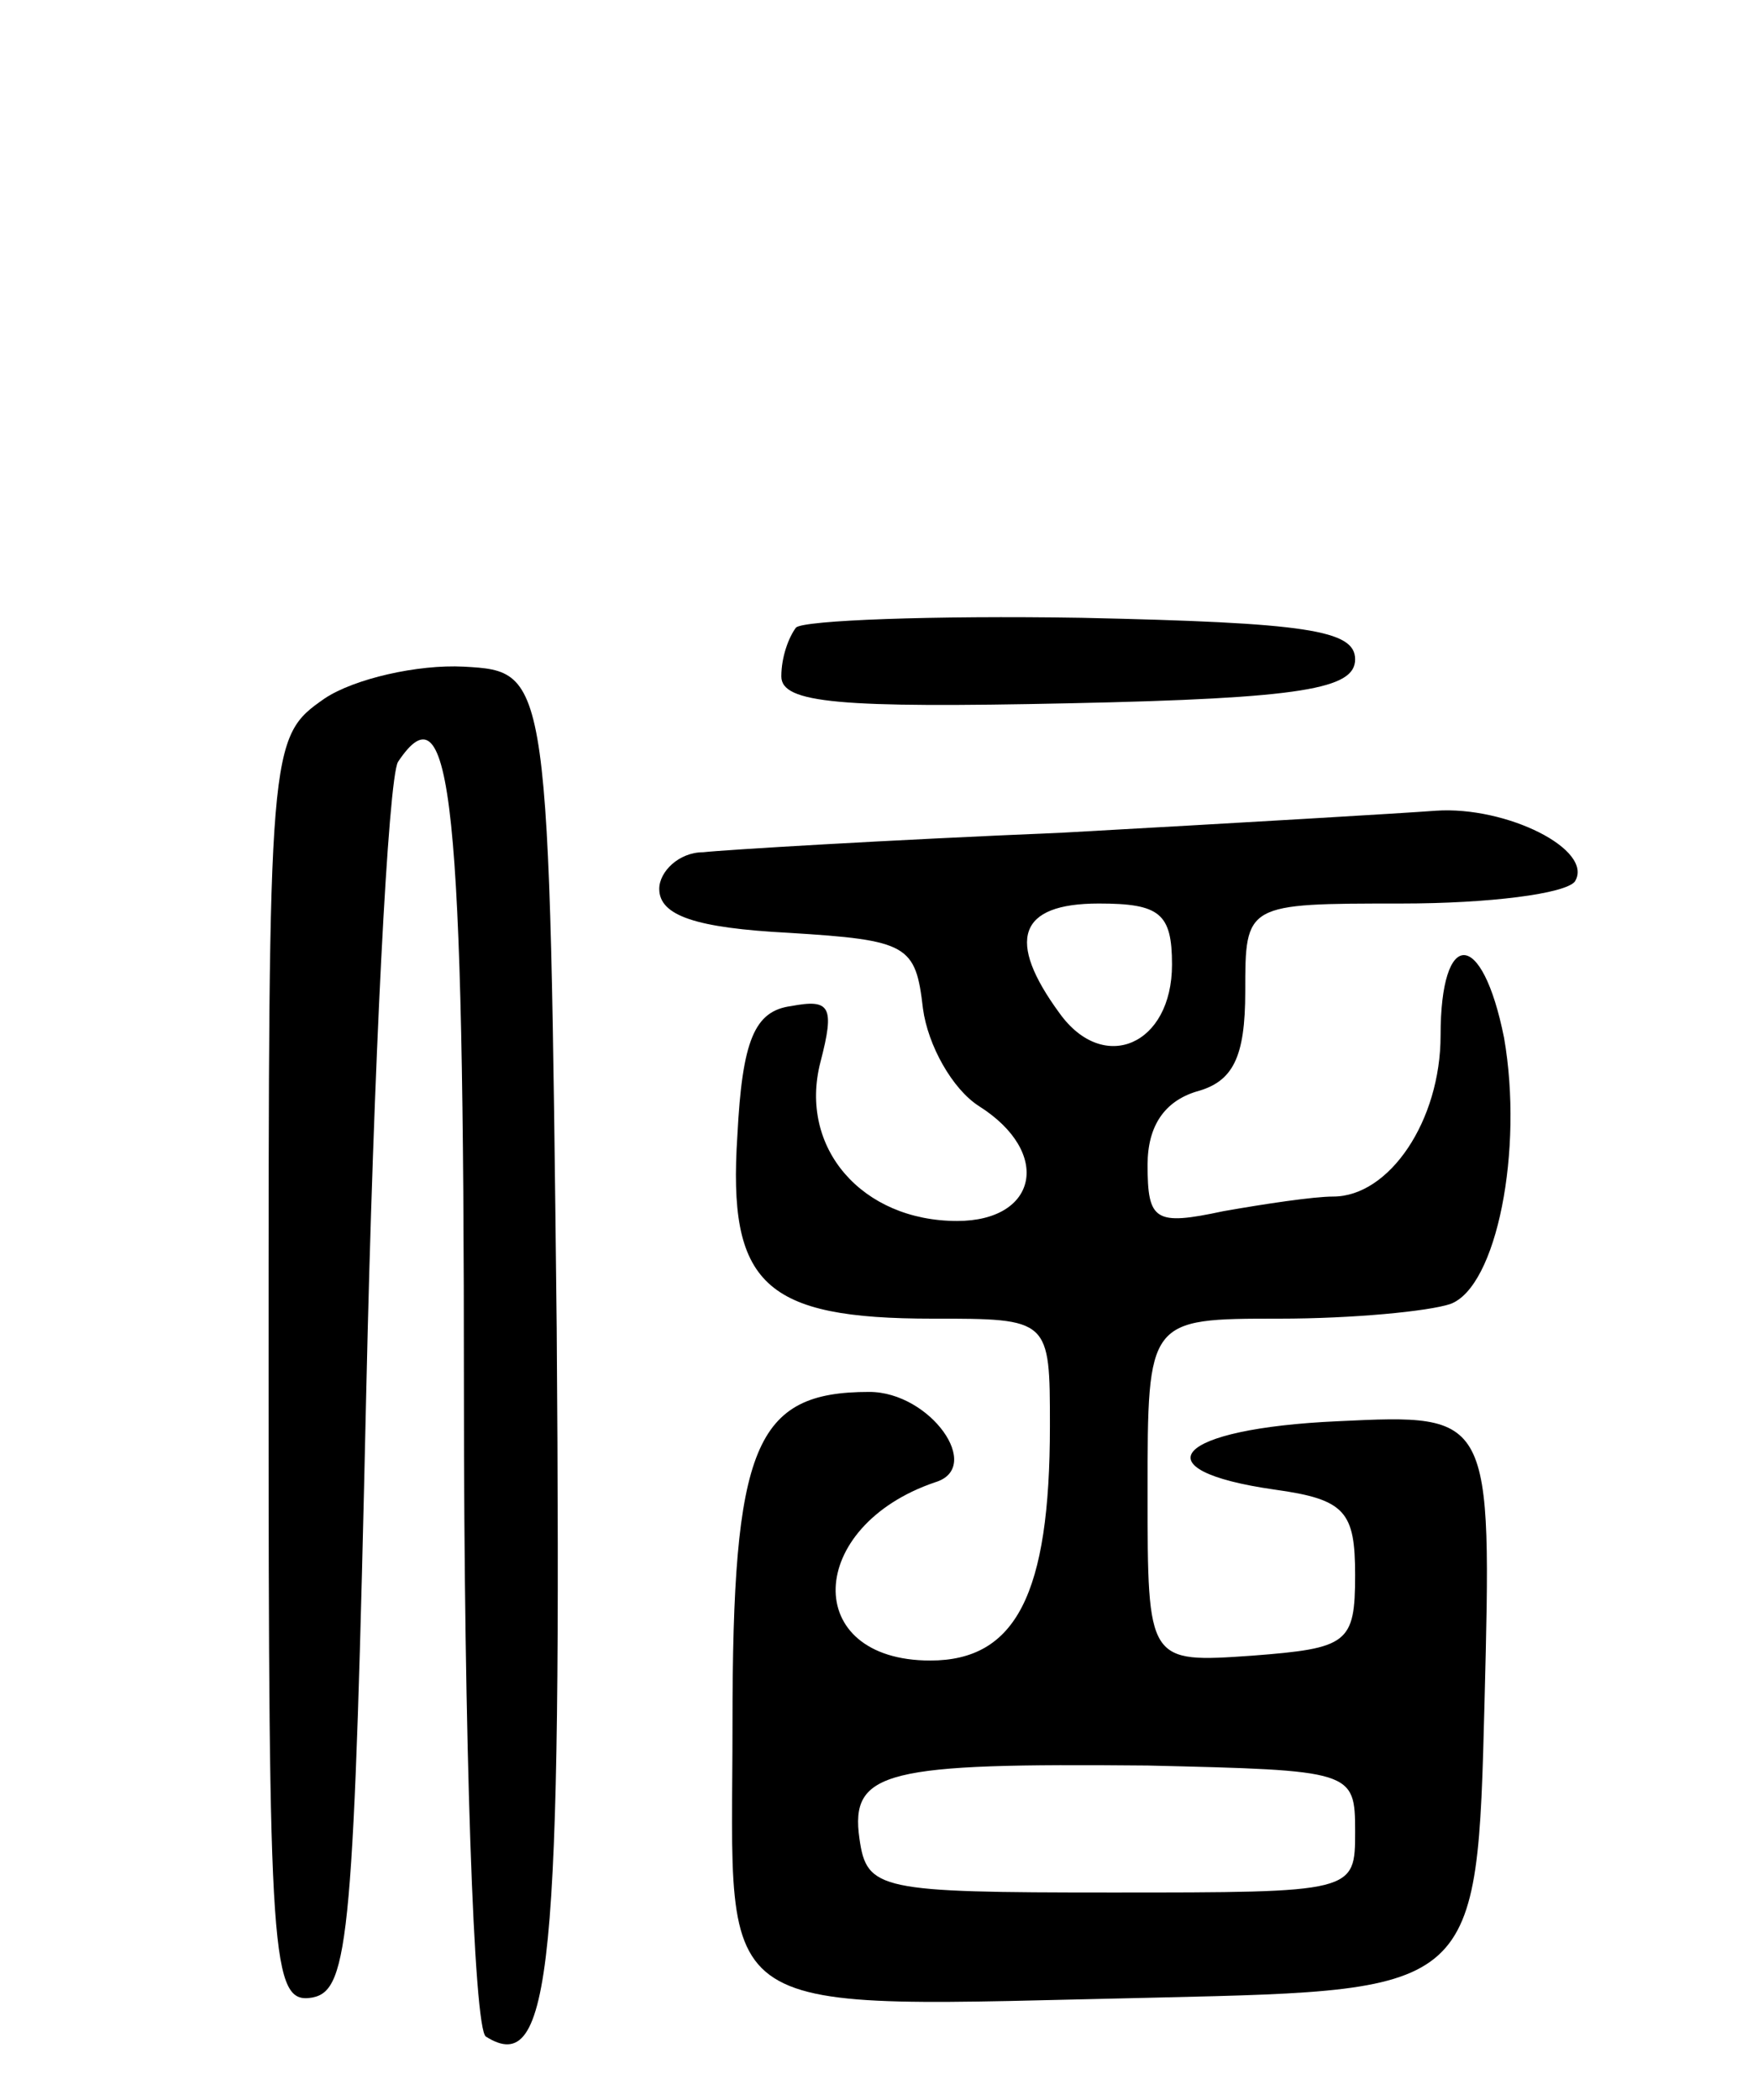 <svg version="1.0" xmlns="http://www.w3.org/2000/svg"
 width="72pt" height="86pt" viewBox="0 0 72 86"
 preserveAspectRatio="xMidYMid meet">
<g transform="translate(0,86) scale(0.1,-0.1)"
fill="#000000" stroke="none">
<path d="M326 603 c-3 -4 -6 -12 -6 -20 0 -11 24 -13 118 -11 96 2 117 6 117
18 0 12 -20 15 -112 17 -61 1 -114 -1 -117 -4z"/>
<path d="M133 574 c-23 -16 -23 -18 -23 -276 0 -242 1 -259 18 -256 15 3 17
25 22 248 3 135 9 251 13 258 22 33 27 -16 27 -258 0 -142 4 -261 9 -264 27
-17 31 28 29 290 -3 269 -3 269 -38 271 -19 1 -45 -5 -57 -13z"/>
<path d="M435 519 c-72 -3 -138 -7 -147 -8 -10 0 -18 -8 -18 -15 0 -11 15 -16
53 -18 49 -3 52 -5 55 -31 2 -15 12 -33 23 -40 30 -19 24 -47 -9 -47 -39 0
-65 30 -56 65 6 23 4 26 -12 23 -15 -2 -20 -14 -22 -53 -4 -61 11 -75 80 -75
48 0 48 0 48 -44 0 -69 -14 -96 -49 -96 -53 0 -51 55 2 73 20 6 -2 37 -27 37
-47 0 -56 -22 -56 -136 0 -124 -13 -116 175 -112 130 3 130 3 133 121 3 118 3
118 -60 115 -67 -3 -82 -20 -26 -28 29 -4 33 -9 33 -35 0 -28 -3 -30 -42 -33
-43 -3 -43 -3 -43 67 0 71 0 71 54 71 30 0 61 3 70 6 19 7 30 63 22 109 -9 45
-26 45 -26 1 0 -35 -21 -66 -44 -66 -8 0 -28 -3 -45 -6 -28 -6 -31 -4 -31 19
0 16 7 26 20 30 15 4 20 14 20 41 0 36 0 36 64 36 36 0 67 4 71 9 8 13 -28 31
-57 29 -13 -1 -81 -5 -153 -9z m45 -54 c0 -33 -28 -45 -46 -20 -22 30 -17 45
16 45 25 0 30 -4 30 -25z m75 -355 c0 -25 0 -25 -100 -25 -95 0 -100 1 -103
22 -4 28 11 31 118 30 84 -2 85 -2 85 -27z"/>
</g>
</svg>
